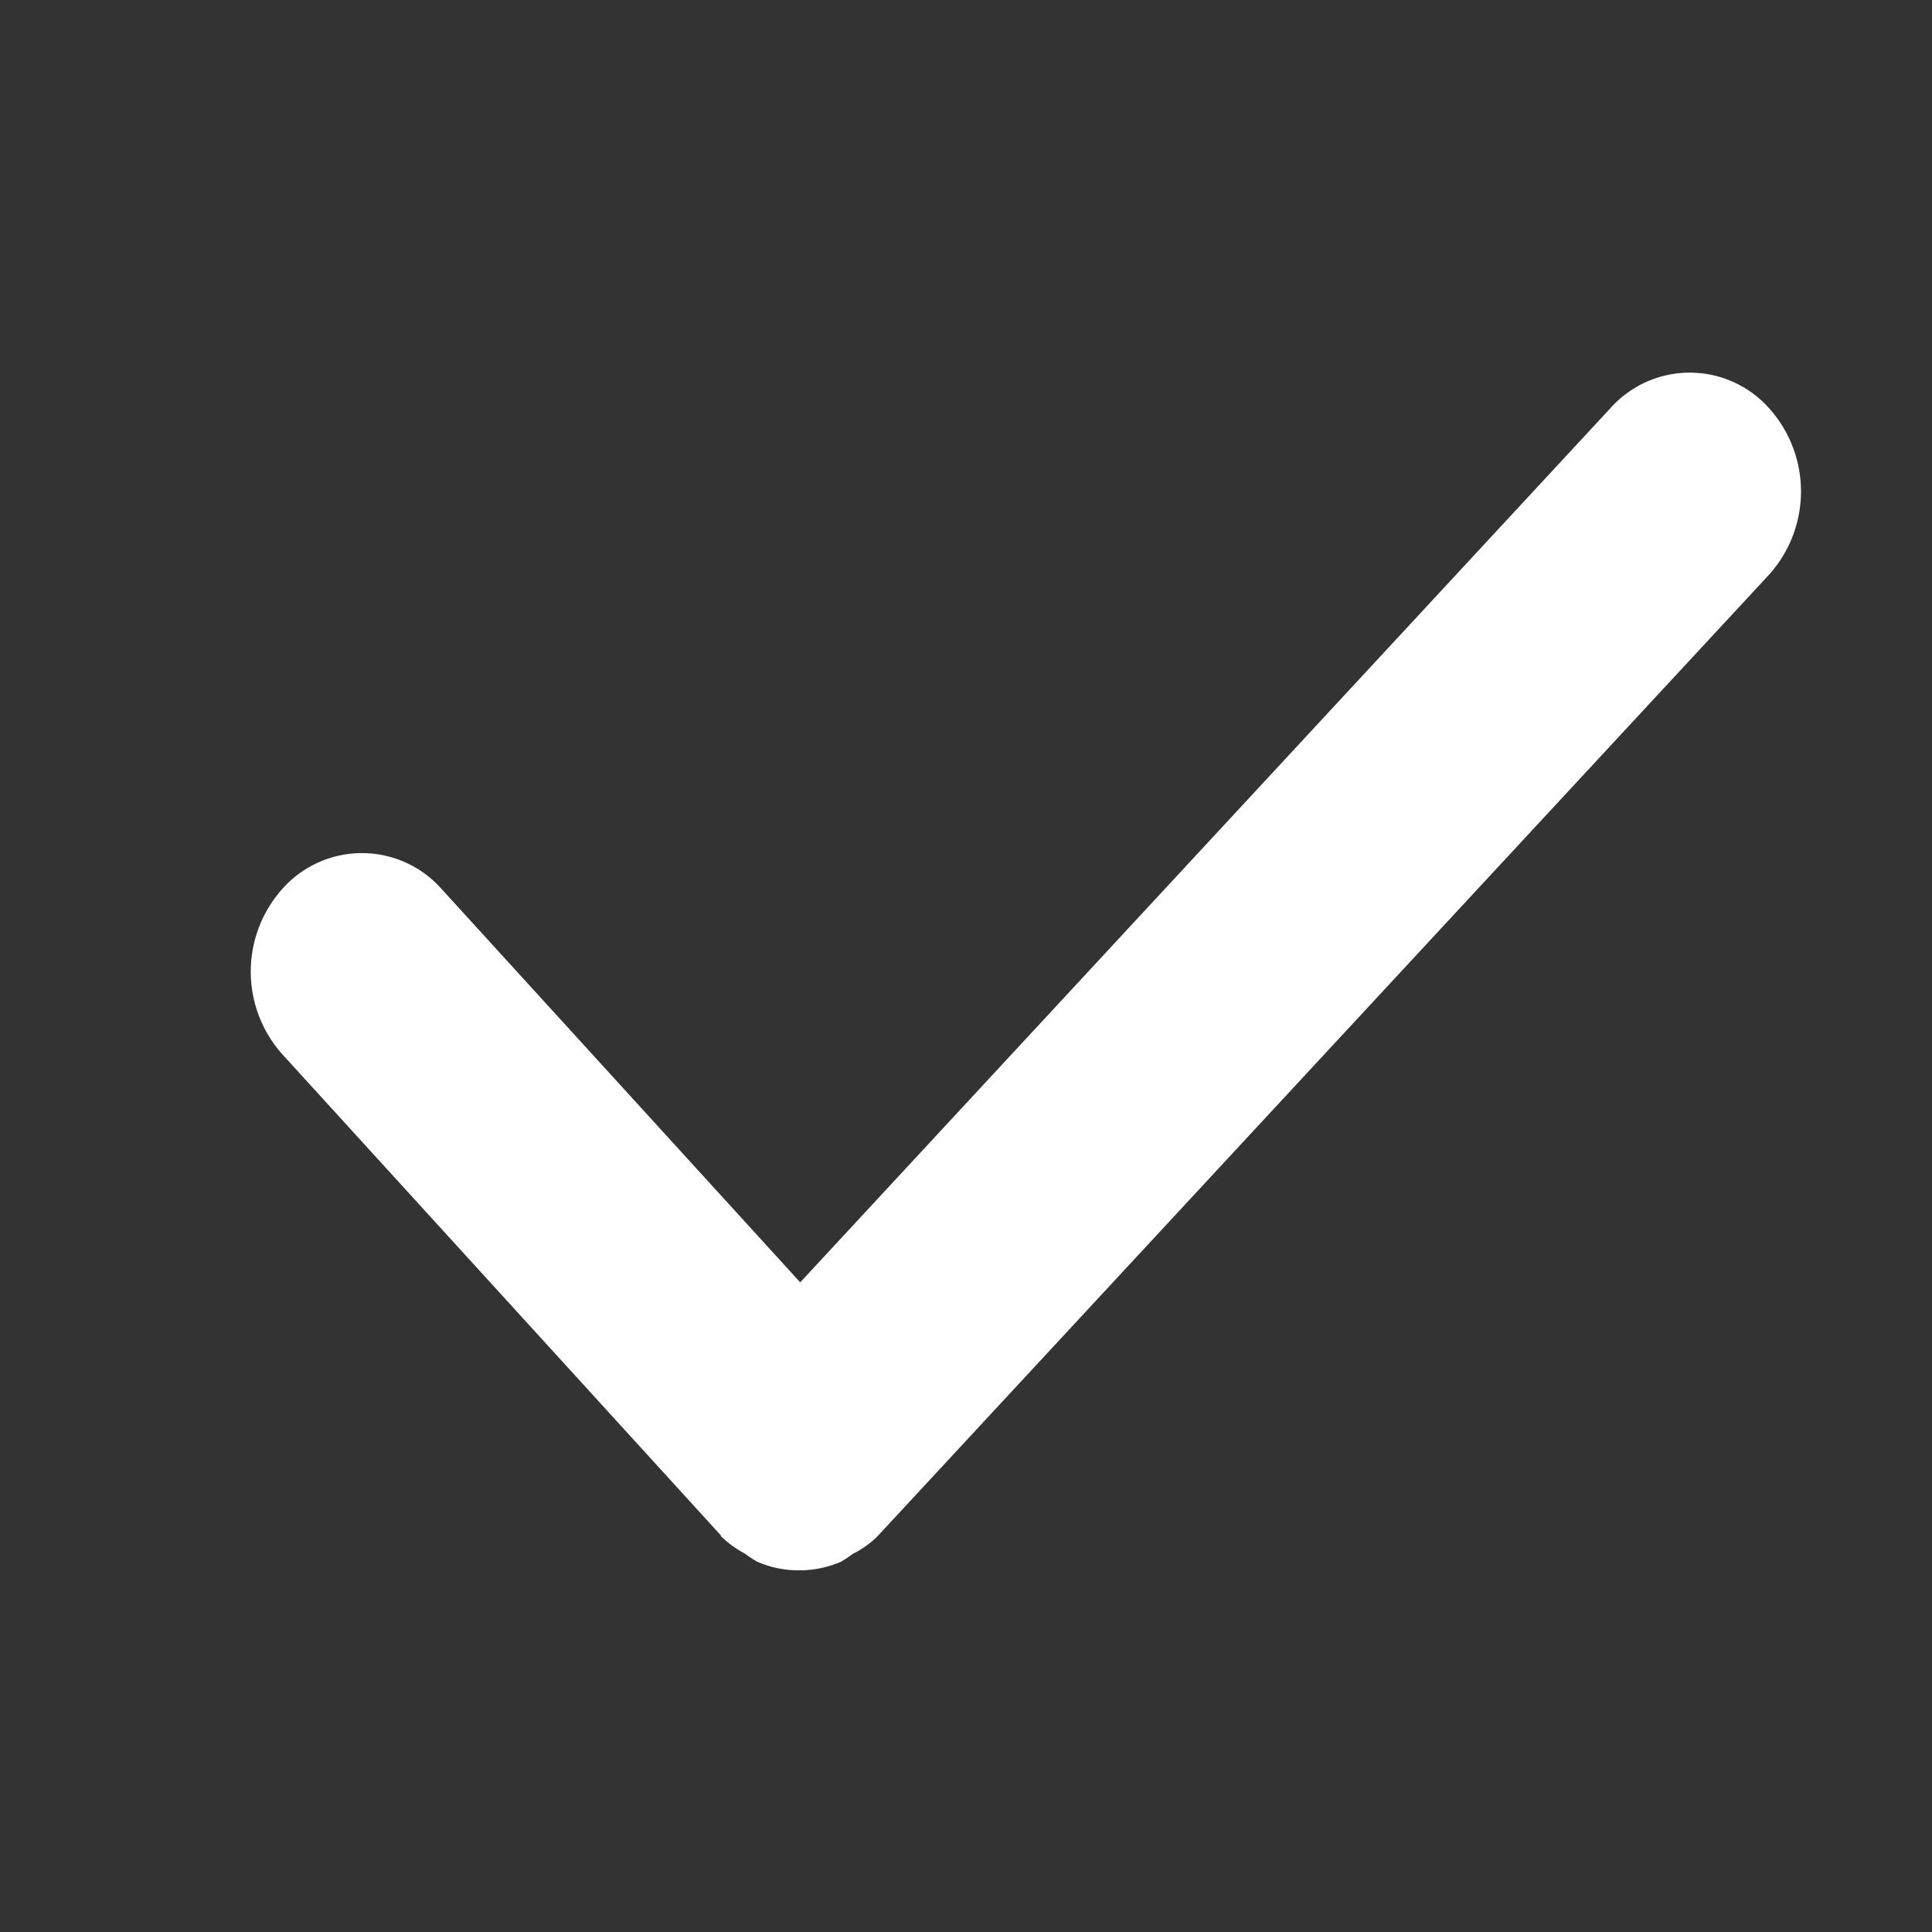 <?xml version="1.0" standalone="no"?><!DOCTYPE svg PUBLIC "-//W3C//DTD SVG 1.1//EN" "http://www.w3.org/Graphics/SVG/1.1/DTD/svg11.dtd"><svg t="1730767669980" class="icon" viewBox="0 0 1024 1024" version="1.1" xmlns="http://www.w3.org/2000/svg" p-id="7091" xmlns:xlink="http://www.w3.org/1999/xlink" width="200" height="200"><rect x="0" y="0" width="1024" height="1024" fill="#333333" stroke="none"/><path d="M853.696 216.192L424.128 679.68 233.984 471.104a56.384 56.384 0 0 0-83.2-1.216 65.792 65.792 0 0 0-1.216 88.832l232.064 254.592a1.28 1.28 0 0 0 0.448 0.384 1.728 1.728 0 0 0 0 0.512 57.216 57.216 0 0 0 12.8 9.28 64.896 64.896 0 0 0 6.4 4.224 55.104 55.104 0 0 0 22.272 4.608 56.192 56.192 0 0 0 22.016-4.48 66.304 66.304 0 0 0 6.4-4.224 52.48 52.48 0 0 0 12.8-9.024 2.176 2.176 0 0 1 0.384-0.384 1.344 1.344 0 0 1 0.448-0.512L937.6 304.64a65.984 65.984 0 0 0-0.512-88.896 56.32 56.32 0 0 0-83.392 0.448z" fill="#ffffff" p-id="7092"></path></svg>